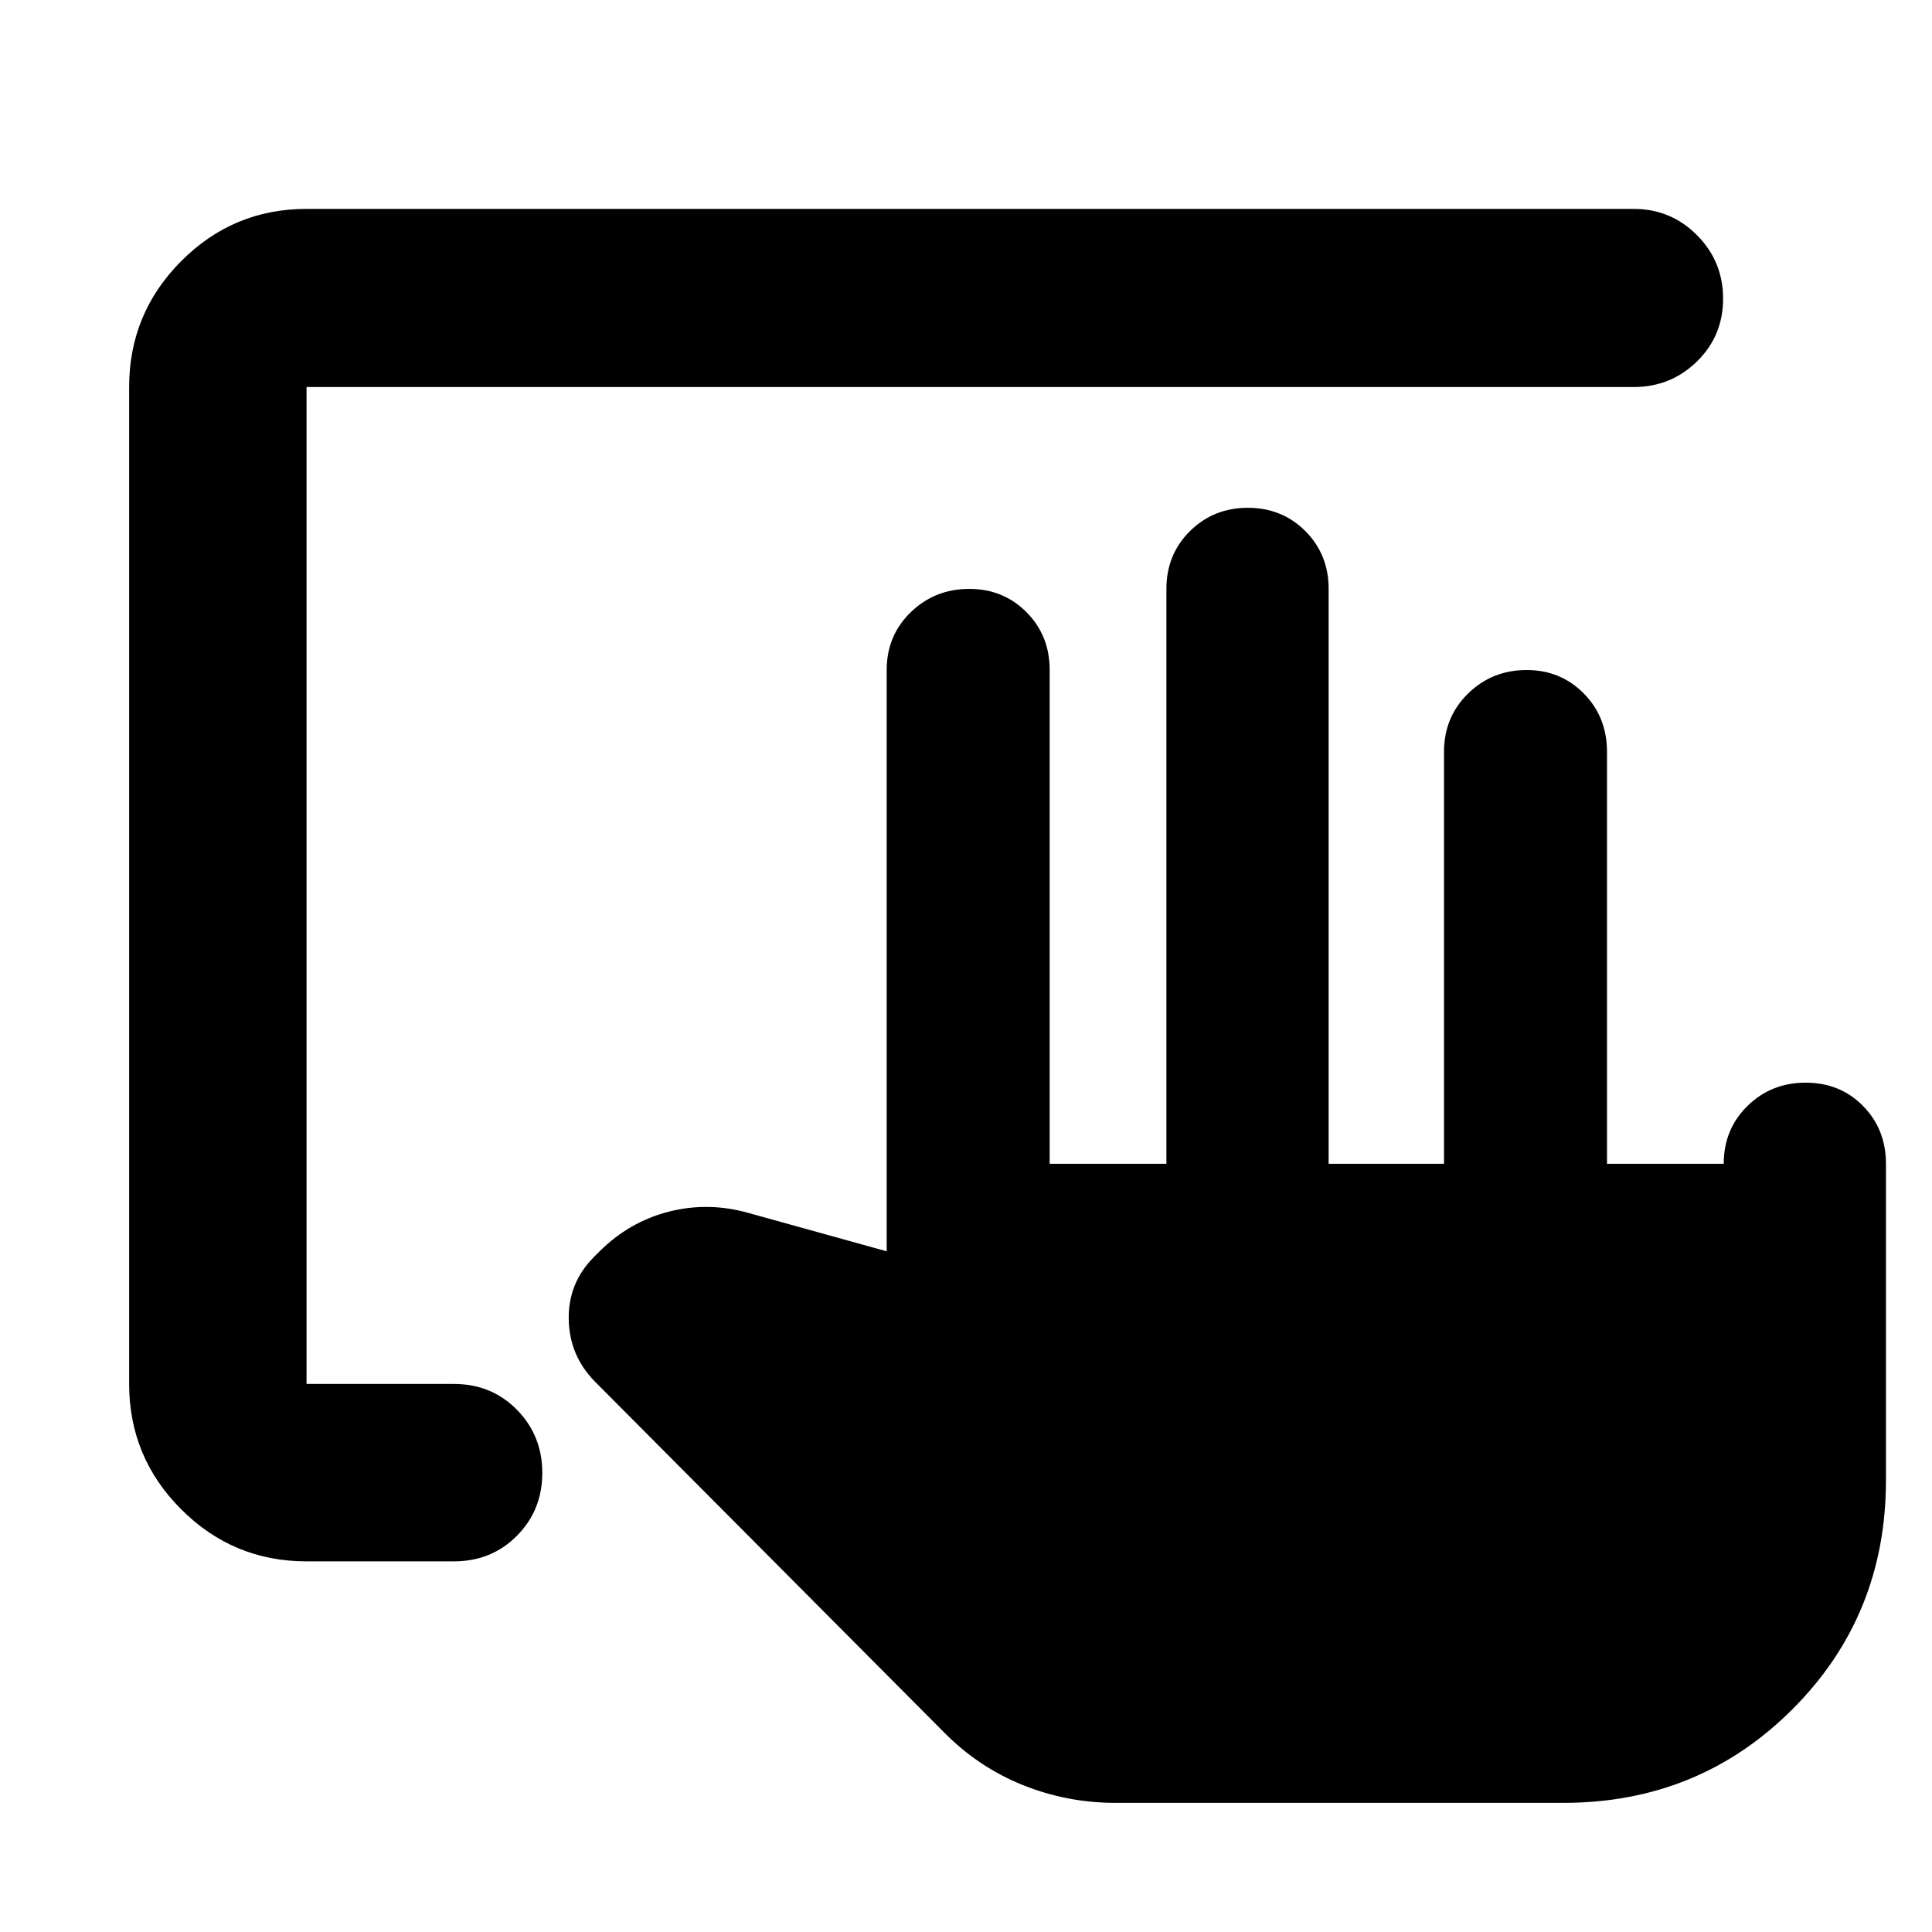 <svg xmlns="http://www.w3.org/2000/svg" height="40" viewBox="0 -960 960 960" width="40"><path d="M717.52-381.72v-204.67q0-17.29 11.95-28.99 11.94-11.69 29.07-11.69 16.96 0 28.46 11.69 11.51 11.7 11.51 28.99v204.67h58q0-17.13 11.77-28.72 11.78-11.59 28.93-11.59t28.53 11.59q11.38 11.59 11.38 28.72v157.24q0 67.34-46.49 113.82-46.48 46.49-113.82 46.49H554.27q-24.05 0-46.09-8.87-22.05-8.88-39.14-26.21L295.49-273.61q-12.58-12.87-12.89-30.86-.31-18 12.46-30.88l2.78-2.78q14.84-14.79 34.54-19.82 19.71-5.02 39.78.73l68.43 18.99v-288.84q0-17.13 11.95-28.72 11.94-11.59 29.07-11.59 16.96 0 28.46 11.59 11.51 11.59 11.51 28.72v245.35h58v-285.66q0-17.13 11.7-28.71 11.71-11.59 28.75-11.59t28.6 11.59q11.56 11.58 11.56 28.71v285.66h57.33Zm-565.2 197.55q-36.44 0-62.29-25.86-25.86-25.85-25.86-62.29v-495.36q0-36.6 25.86-62.56 25.85-25.96 62.29-25.96h659.43q18.46 0 31.46 13.04 12.99 13.04 12.99 31.56 0 18.51-12.99 31.22-13 12.7-31.46 12.7H152.32v495.36h73.26q18.65 0 31.27 12.82 12.61 12.82 12.61 31.37t-12.61 31.25q-12.62 12.71-31.27 12.71h-73.26Z"/></svg>